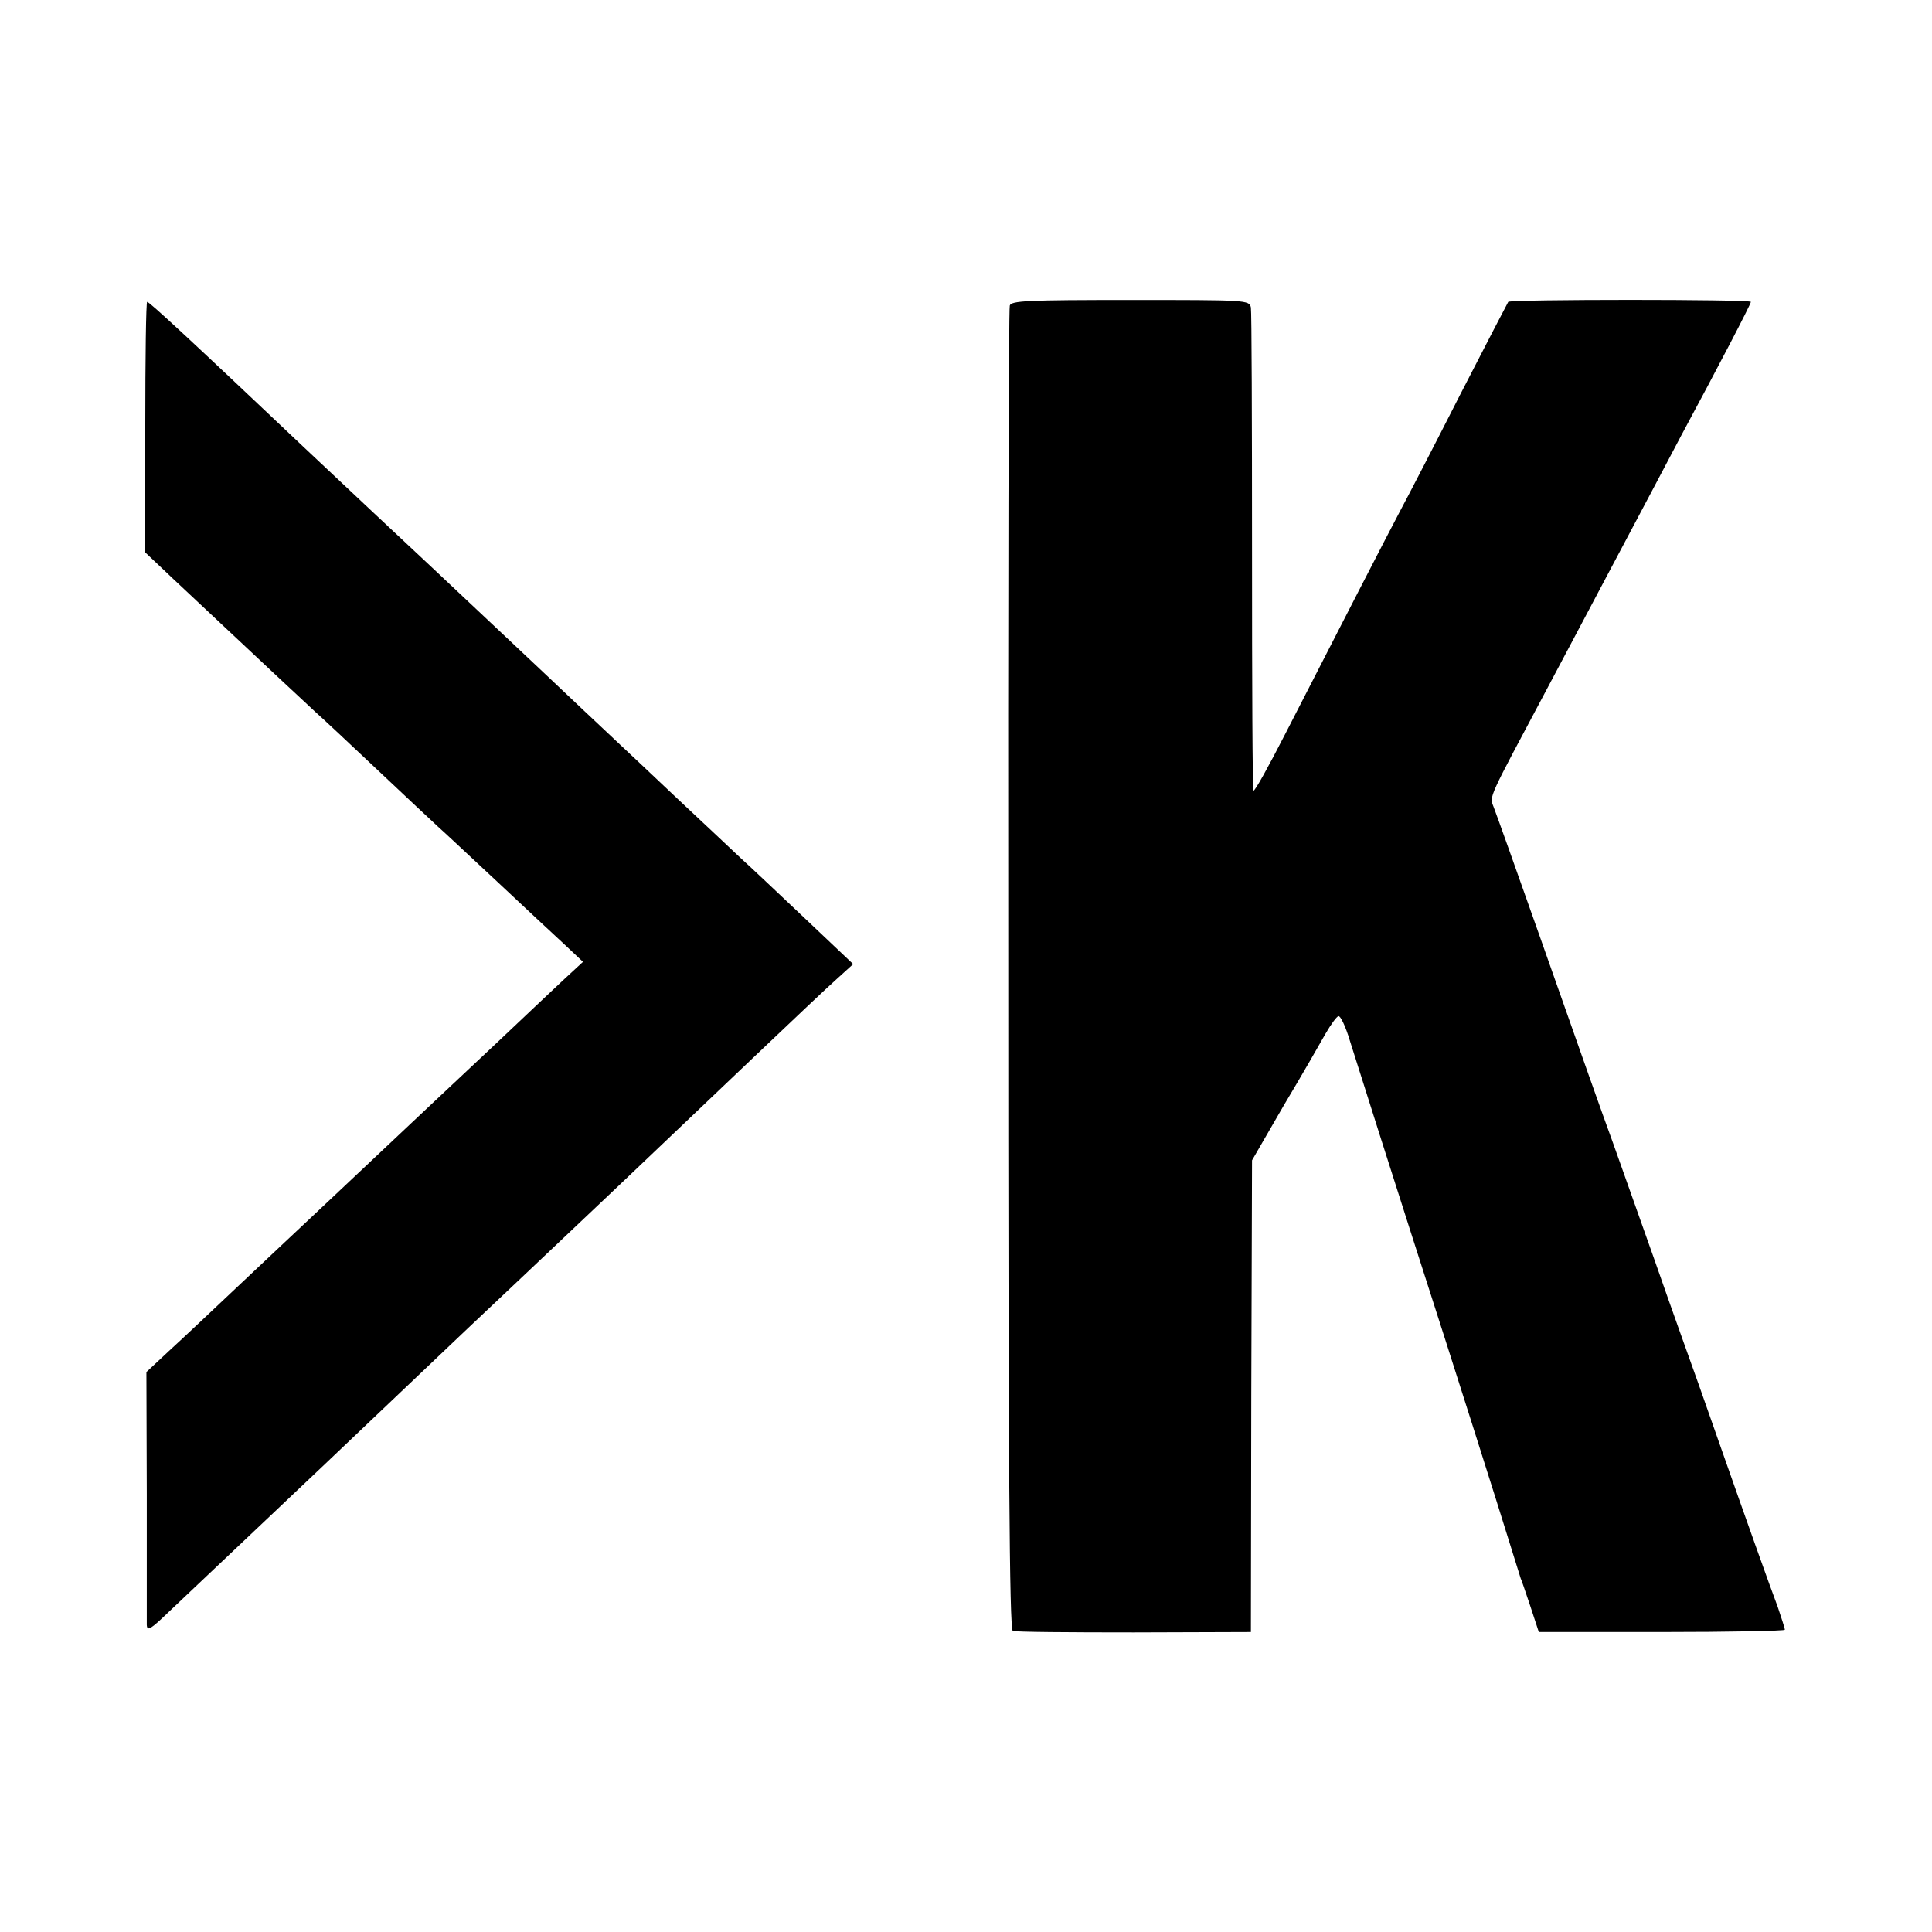 <?xml version="1.0" standalone="no"?>
<!DOCTYPE svg PUBLIC "-//W3C//DTD SVG 20010904//EN"
 "http://www.w3.org/TR/2001/REC-SVG-20010904/DTD/svg10.dtd">
<svg version="1.0" xmlns="http://www.w3.org/2000/svg"
 width="512pt" height="512pt" viewBox="0 0 512 512"
 preserveAspectRatio="xMidYMid meet">
<g transform="translate(0,512) scale(0.1,-0.1)"
fill="#000000" stroke="none">
<path d="M2676 4310 c-3 -8 -5 -801 -4 -1762 0 -1296 3 -1748 12 -1750 6 -3
151 -4 321 -4 l310 1 1 625 2 625 85 147 c48 80 97 166 110 189 14 24 29 45
34 46 5 2 19 -27 30 -64 22 -70 116 -367 253 -793 43 -135 104 -326 135 -425
54 -173 63 -202 65 -208 1 -1 12 -33 25 -72 l23 -70 326 0 c179 0 326 3 326 6
0 4 -9 31 -19 61 -19 50 -86 238 -152 426 -16 45 -42 119 -58 165 -16 45 -69
192 -116 327 -48 135 -97 274 -110 310 -35 96 -72 201 -195 550 -61 173 -116
327 -122 342 -11 29 -16 16 142 313 21 39 99 187 175 330 76 143 157 296 180
340 97 180 185 349 185 355 0 7 -637 7 -643 0 -2 -3 -59 -113 -127 -245 -67
-132 -139 -271 -160 -310 -36 -68 -147 -284 -305 -592 -43 -84 -80 -151 -83
-148 -3 2 -4 287 -4 632 0 346 -1 637 -3 648 -4 20 -12 20 -320 20 -272 0
-316 -2 -319 -15z"/>
<path d="M385 3988 l0 -332 75 -71 c241 -226 339 -318 375 -351 17 -15 91 -84
165 -154 74 -70 147 -138 161 -151 15 -13 84 -78 155 -144 70 -66 151 -141
179 -167 l50 -47 -52 -48 c-28 -26 -108 -102 -178 -168 -70 -66 -144 -135
-164 -154 -20 -19 -97 -91 -171 -161 -74 -70 -151 -142 -170 -160 -19 -18 -95
-89 -169 -159 -73 -69 -160 -151 -193 -181 l-60 -56 1 -324 c0 -179 0 -334 0
-346 1 -18 10 -12 59 35 56 53 318 301 410 388 45 43 82 78 382 363 102 96
216 204 254 240 134 127 119 112 501 476 99 94 199 189 223 210 l43 39 -133
126 c-73 69 -146 138 -163 153 -16 15 -90 85 -164 154 -74 70 -144 136 -156
147 -12 11 -57 54 -101 95 -99 94 -346 326 -399 376 -42 39 -268 251 -340 319
-302 286 -409 385 -415 385 -3 0 -5 -149 -5 -332z"/>
</g>
</svg>
